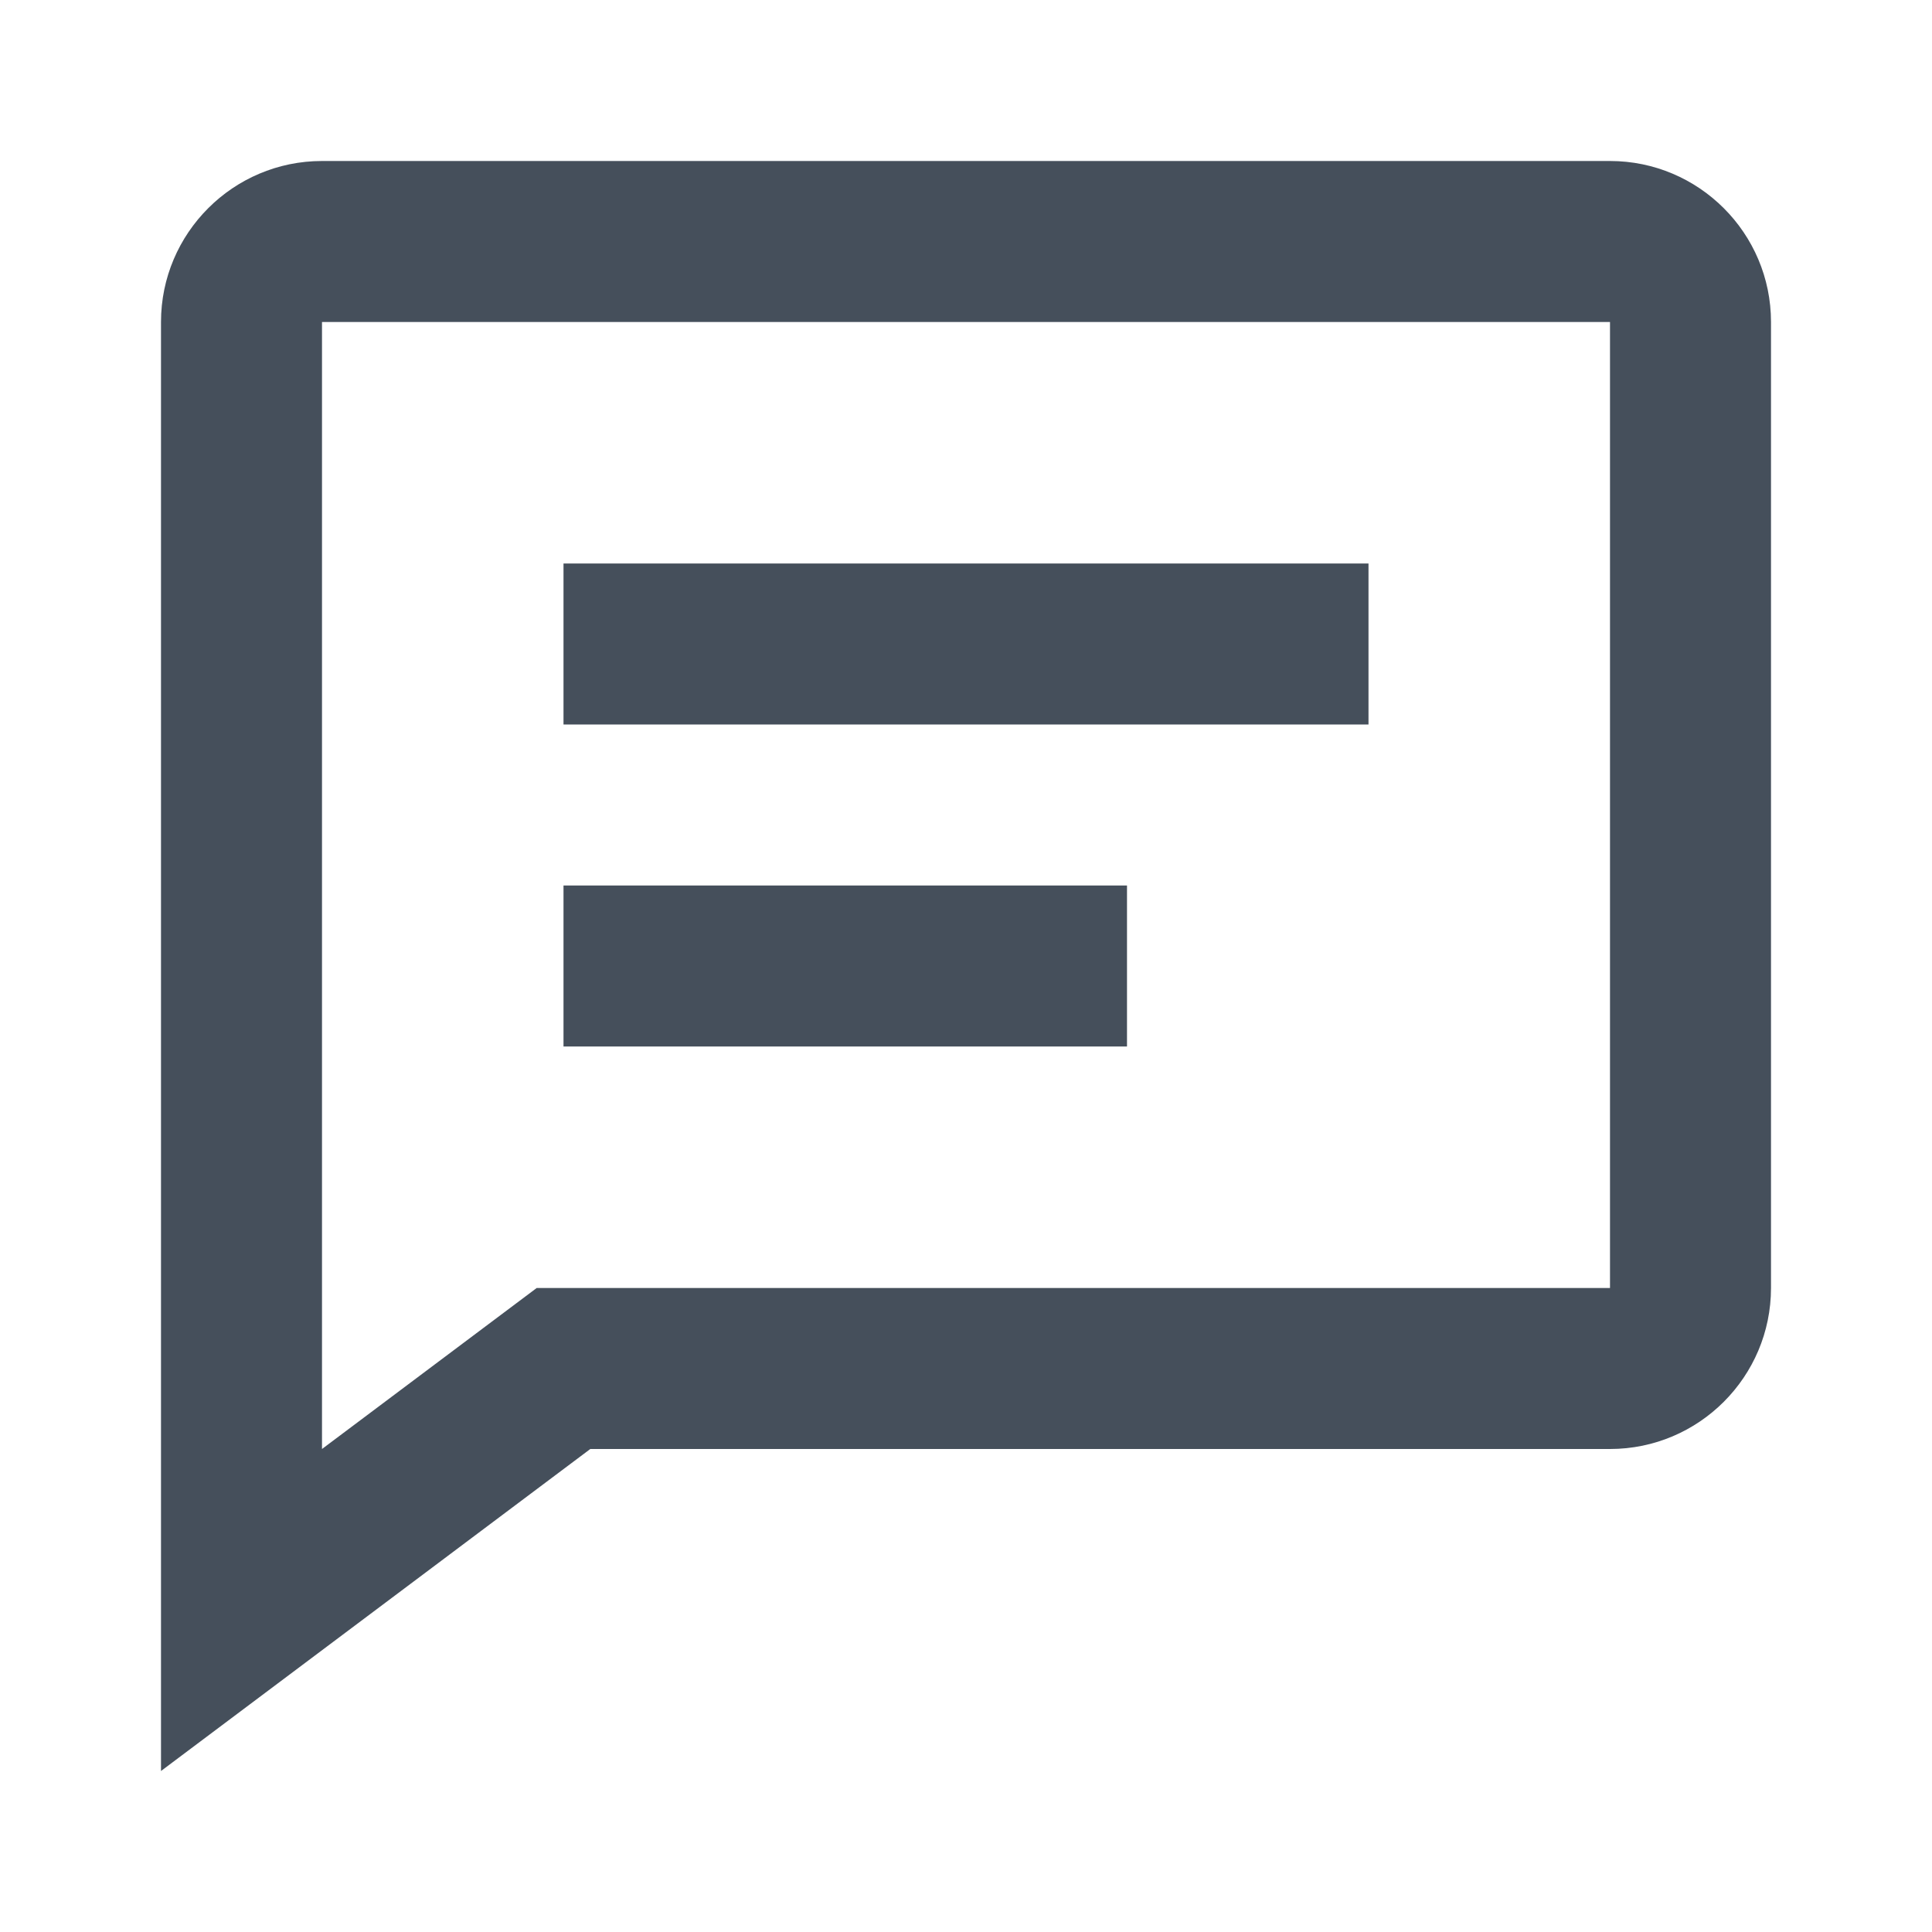 <svg width="24" height="24" viewBox="0 0 24 24" fill="none" xmlns="http://www.w3.org/2000/svg">
<path d="M7 7H17V9H7V7ZM7 11H14V13H7V11Z" fill="#454F5B"/>
<path d="M20 2H4C2.897 2 2 2.897 2 4V22L7.333 18H20C21.103 18 22 17.103 22 16V4C22 2.897 21.103 2 20 2ZM20 16H6.667L4 18V4H20V16Z" fill="#454F5B"/>
</svg>
